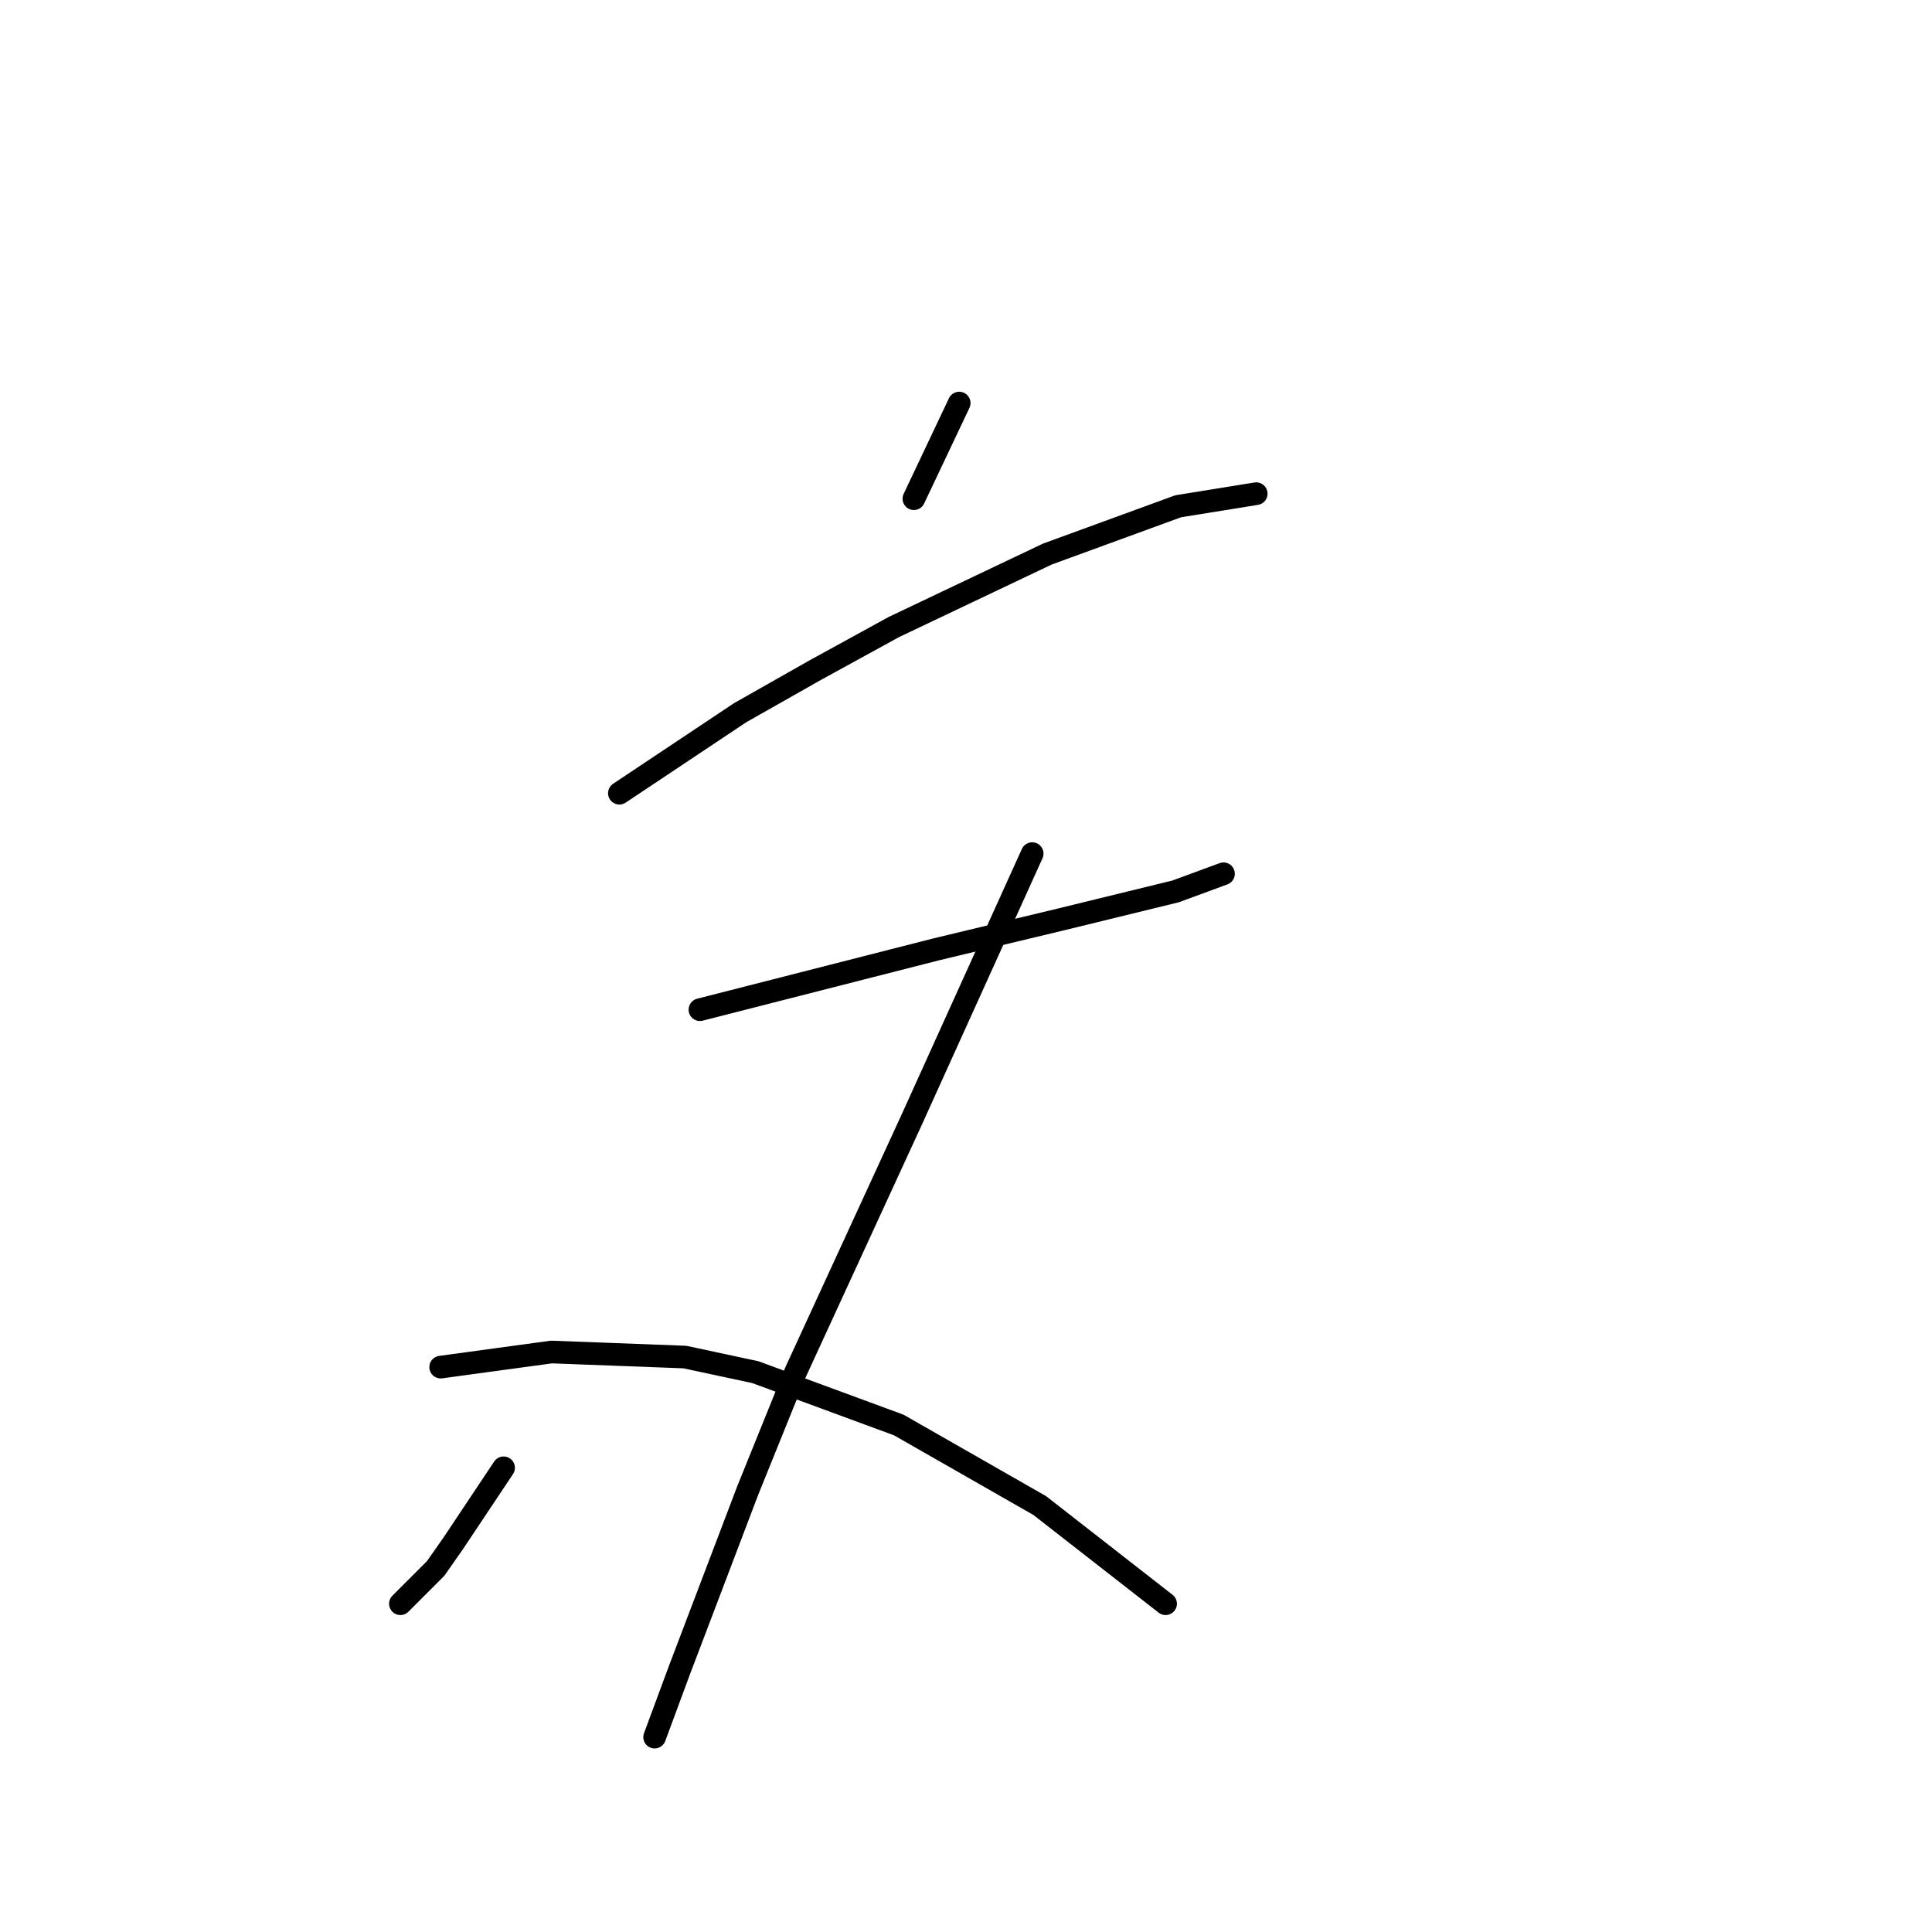 <?xml version="1.0" standalone="no"?>
    <svg width="256" height="256" xmlns="http://www.w3.org/2000/svg" version="1.1">
    <polyline stroke="black" stroke-width="3" stroke-linecap="round" fill="transparent" stroke-linejoin="round" points="127.098 53.408 124.096 59.745 121.094 66.082 121.094 66.082 " />
        <polyline stroke="black" stroke-width="3" stroke-linecap="round" fill="transparent" stroke-linejoin="round" points="82.071 105.105 90.076 99.769 98.081 94.432 108.087 88.762 118.426 83.092 138.772 73.42 156.115 67.083 166.455 65.415 166.455 65.415 " />
        <polyline stroke="black" stroke-width="3" stroke-linecap="round" fill="transparent" stroke-linejoin="round" points="92.744 133.789 108.42 129.786 124.096 125.784 140.773 121.782 155.782 118.113 162.119 115.778 162.119 115.778 " />
        <polyline stroke="black" stroke-width="3" stroke-linecap="round" fill="transparent" stroke-linejoin="round" points="136.77 113.11 128.766 130.787 120.761 148.464 105.418 181.817 99.081 197.493 90.076 221.174 86.741 230.179 86.741 230.179 " />
        <polyline stroke="black" stroke-width="3" stroke-linecap="round" fill="transparent" stroke-linejoin="round" points="66.729 194.491 63.393 199.494 60.058 204.497 57.723 207.833 53.054 212.502 53.054 212.502 " />
        <polyline stroke="black" stroke-width="3" stroke-linecap="round" fill="transparent" stroke-linejoin="round" points="58.391 181.15 65.728 180.15 73.066 179.149 90.743 179.816 100.082 181.817 119.093 188.821 137.771 199.494 154.448 212.502 154.448 212.502 " />
        </svg>